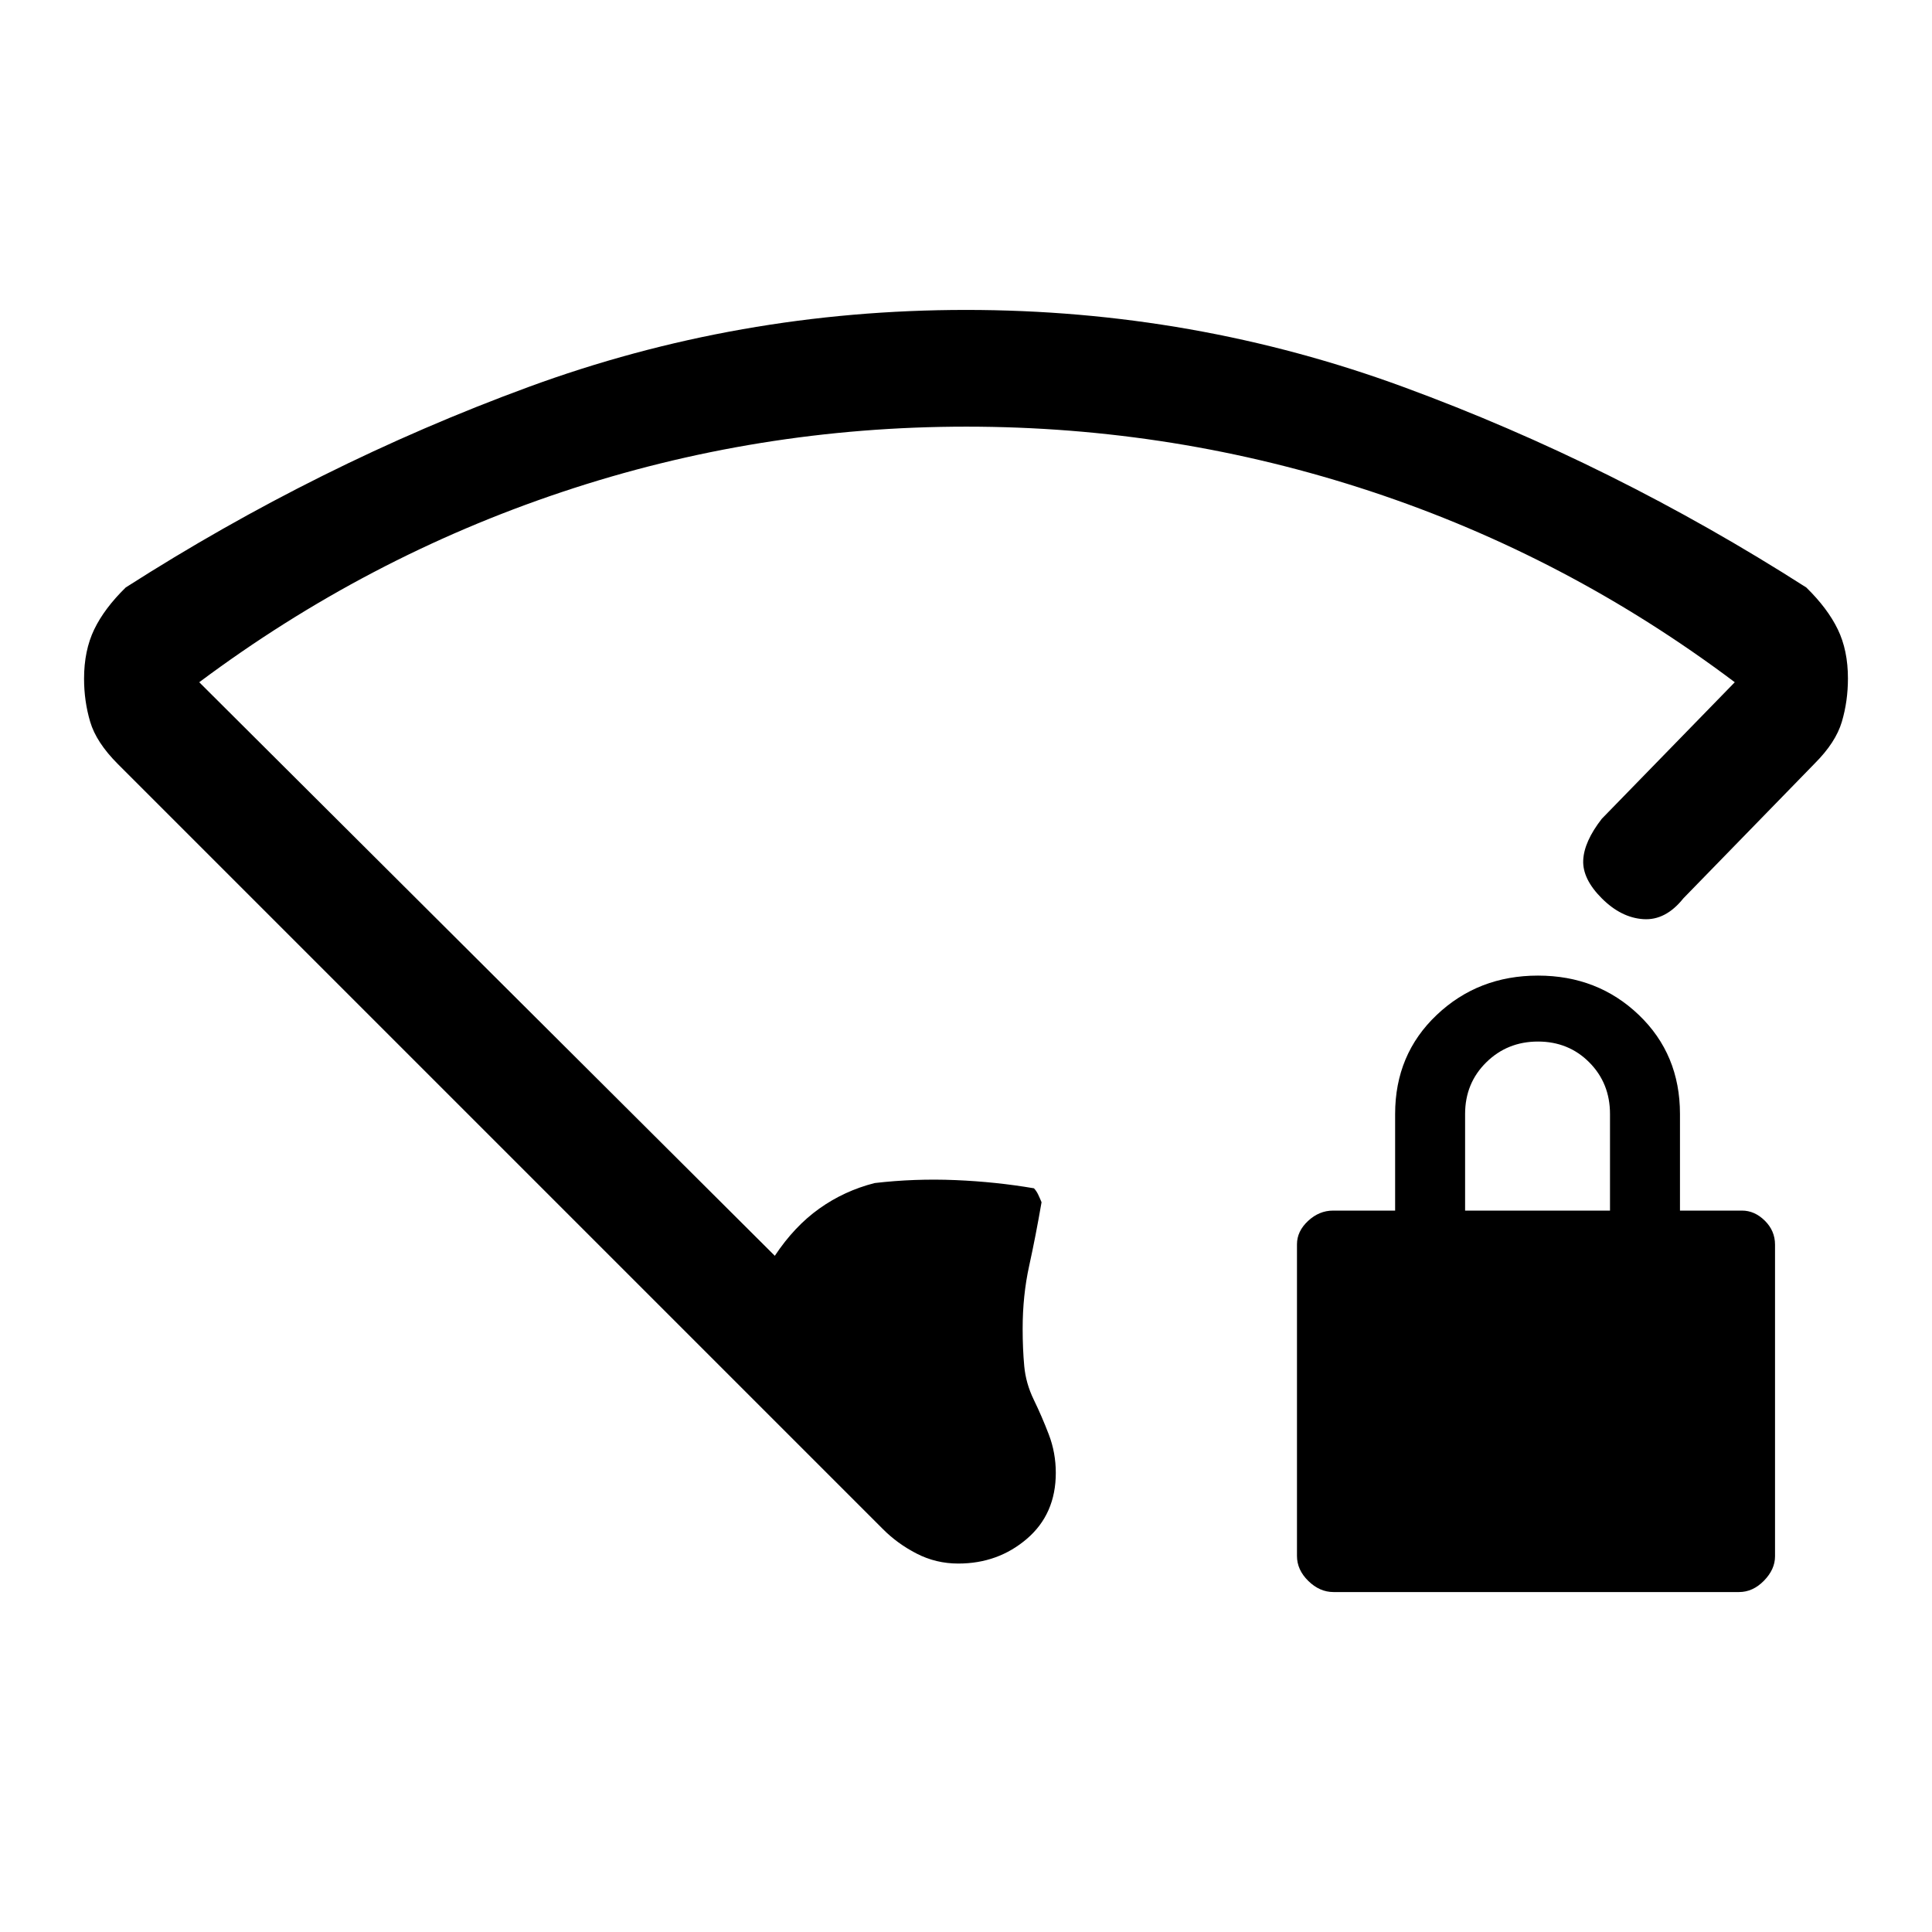 <svg xmlns="http://www.w3.org/2000/svg" height="20" viewBox="0 -960 960 960" width="20"><path d="M480.16-748q-103.83 0-201 32.5Q182-683 99-621l286 285q9.69-14.62 22.11-23.46 12.41-8.85 27.51-12.69 19.84-2.31 40.07-1.47 20.23.85 39.08 4.08 1.25 1.34 2.08 3.09.84 1.76 1.69 3.83-2.92 16.93-6.16 31.65-3.23 14.71-3.23 31.2 0 9.99.79 18.56.78 8.58 4.75 16.75 3.98 8.17 7.45 17.24 3.48 9.08 3.48 19.07 0 20.45-14.35 32.76-14.34 12.31-34.12 12.31-11.07 0-20.68-4.95t-16.78-12.2L58.55-580.37q-10.7-10.71-13.74-20.98-3.04-10.27-3.04-21.42 0-13.99 5.04-24.46 5.04-10.46 15.65-20.85 95.69-61.23 200-99.57Q366.77-806 480-806q113.23 0 217.54 38.35 104.31 38.34 200 99.57 10.61 10.39 15.65 20.81 5.04 10.43 5.04 24.38 0 11.34-3.04 21.58-3.04 10.23-13.42 20.62l-65.31 67.07q-8.84 11.07-19.88 10.34-11.04-.72-20.66-10.34-9.61-9.61-9.23-18.88.39-9.27 9.23-20.65L862-621q-83.09-62.48-180.54-94.74Q584-748 480.16-748ZM662.6-168.92q-6.88 0-12.51-5.52-5.63-5.51-5.63-12.41v-154.87q0-6.48 5.52-11.61 5.51-5.13 12.4-5.13h30.85v-48q0-29.62 20.64-49.2 20.63-19.57 50.34-19.57 29.71 0 50.14 19.57 20.42 19.58 20.42 49.2v48h30.85q6.23 0 11.31 5.01 5.07 5.02 5.07 11.91v154.87q0 6.49-5.5 12.12-5.51 5.63-12.38 5.63H662.6ZM728-358.46h72v-48q0-15.3-10.29-25.65-10.29-10.35-25.5-10.35t-25.71 10.35Q728-421.76 728-406.46v48Z"/></svg>